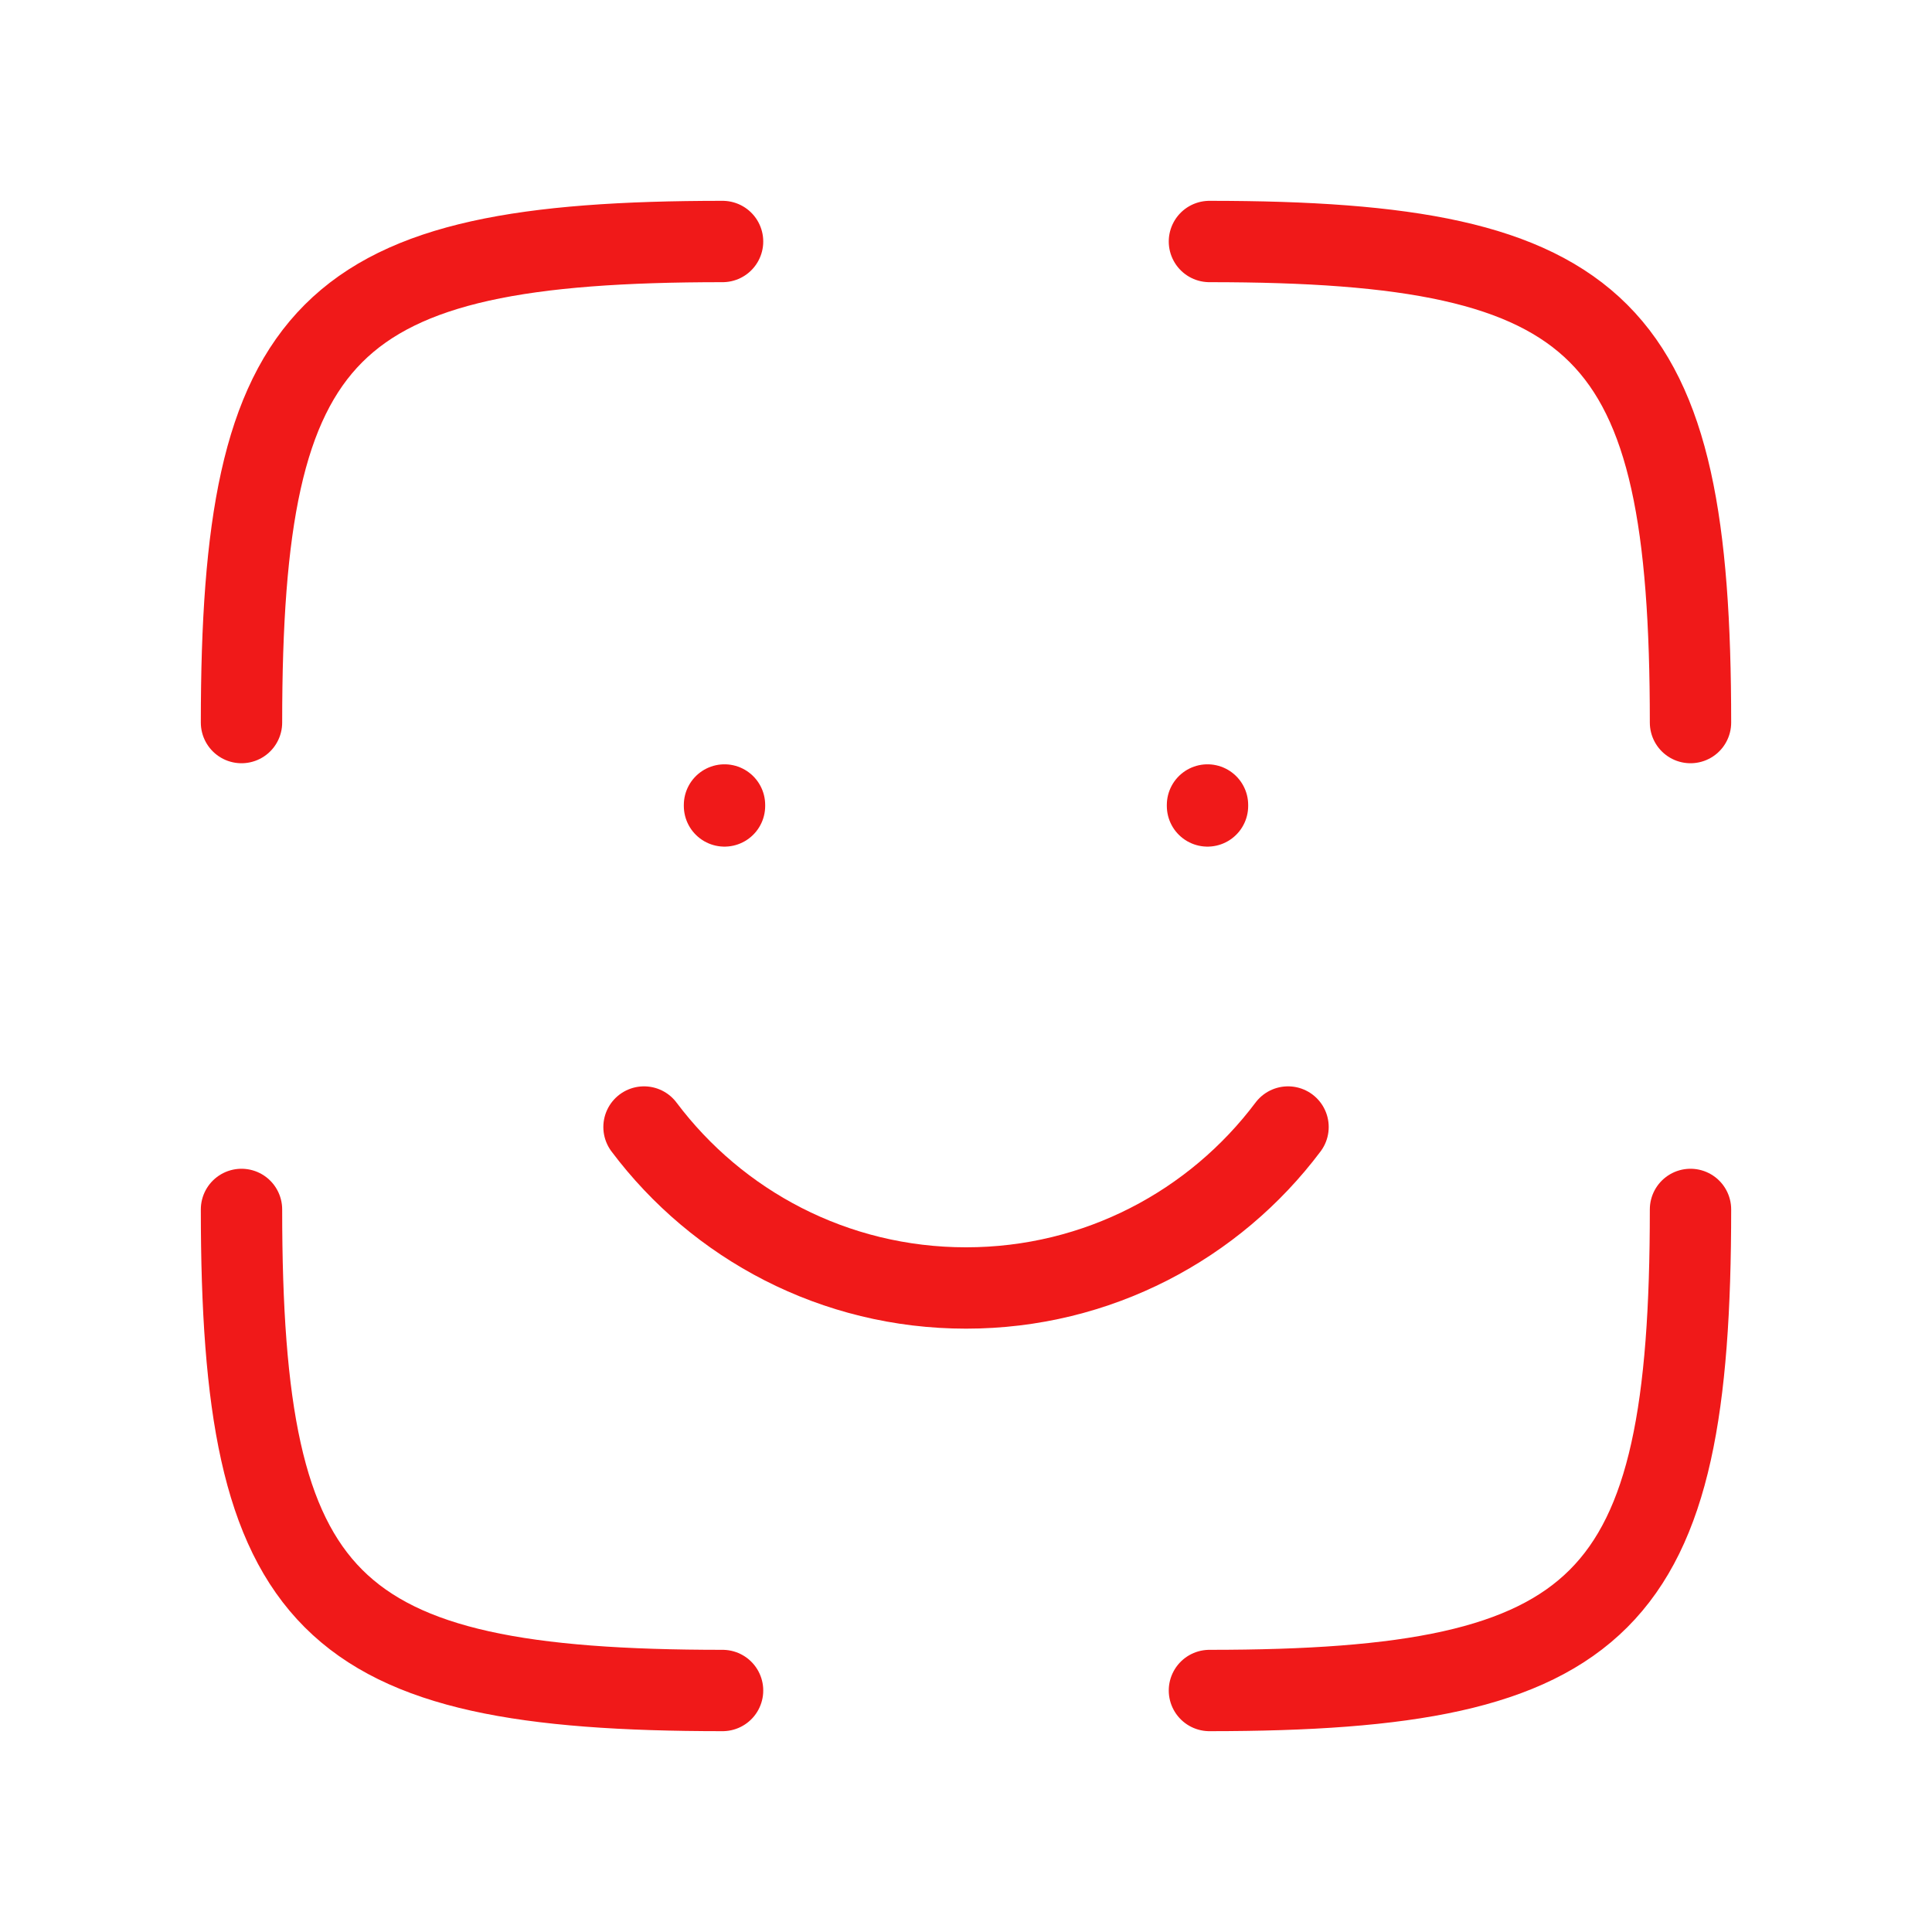 <svg width="38" height="38" viewBox="0 0 38 38" fill="none" xmlns="http://www.w3.org/2000/svg">
<path d="M14.212 33.25C6.42 33.25 4.75 31.58 4.75 23.788" stroke="#F01919" stroke-width="1.6" stroke-linecap="round"/>
<path d="M33.25 23.788C33.25 31.58 31.58 33.25 23.788 33.25" stroke="#F01919" stroke-width="1.6" stroke-linecap="round"/>
<path d="M23.788 4.75C31.58 4.75 33.25 6.42 33.25 14.212" stroke="#F01919" stroke-width="1.6" stroke-linecap="round"/>
<path d="M12.667 22.167C14.111 24.09 16.41 25.333 19.001 25.333C21.591 25.333 23.89 24.09 25.334 22.167" stroke="#F01919" stroke-width="1.6" stroke-linecap="round"/>
<path d="M14.25 15.852V15.833" stroke="#F01919" stroke-width="1.6" stroke-linecap="round"/>
<path d="M23.75 15.852V15.833" stroke="#F01919" stroke-width="1.6" stroke-linecap="round"/>
<path d="M4.75 14.212C4.75 6.42 6.42 4.75 14.212 4.75" stroke="#F01919" stroke-width="1.6" stroke-linecap="round"/>
</svg>
